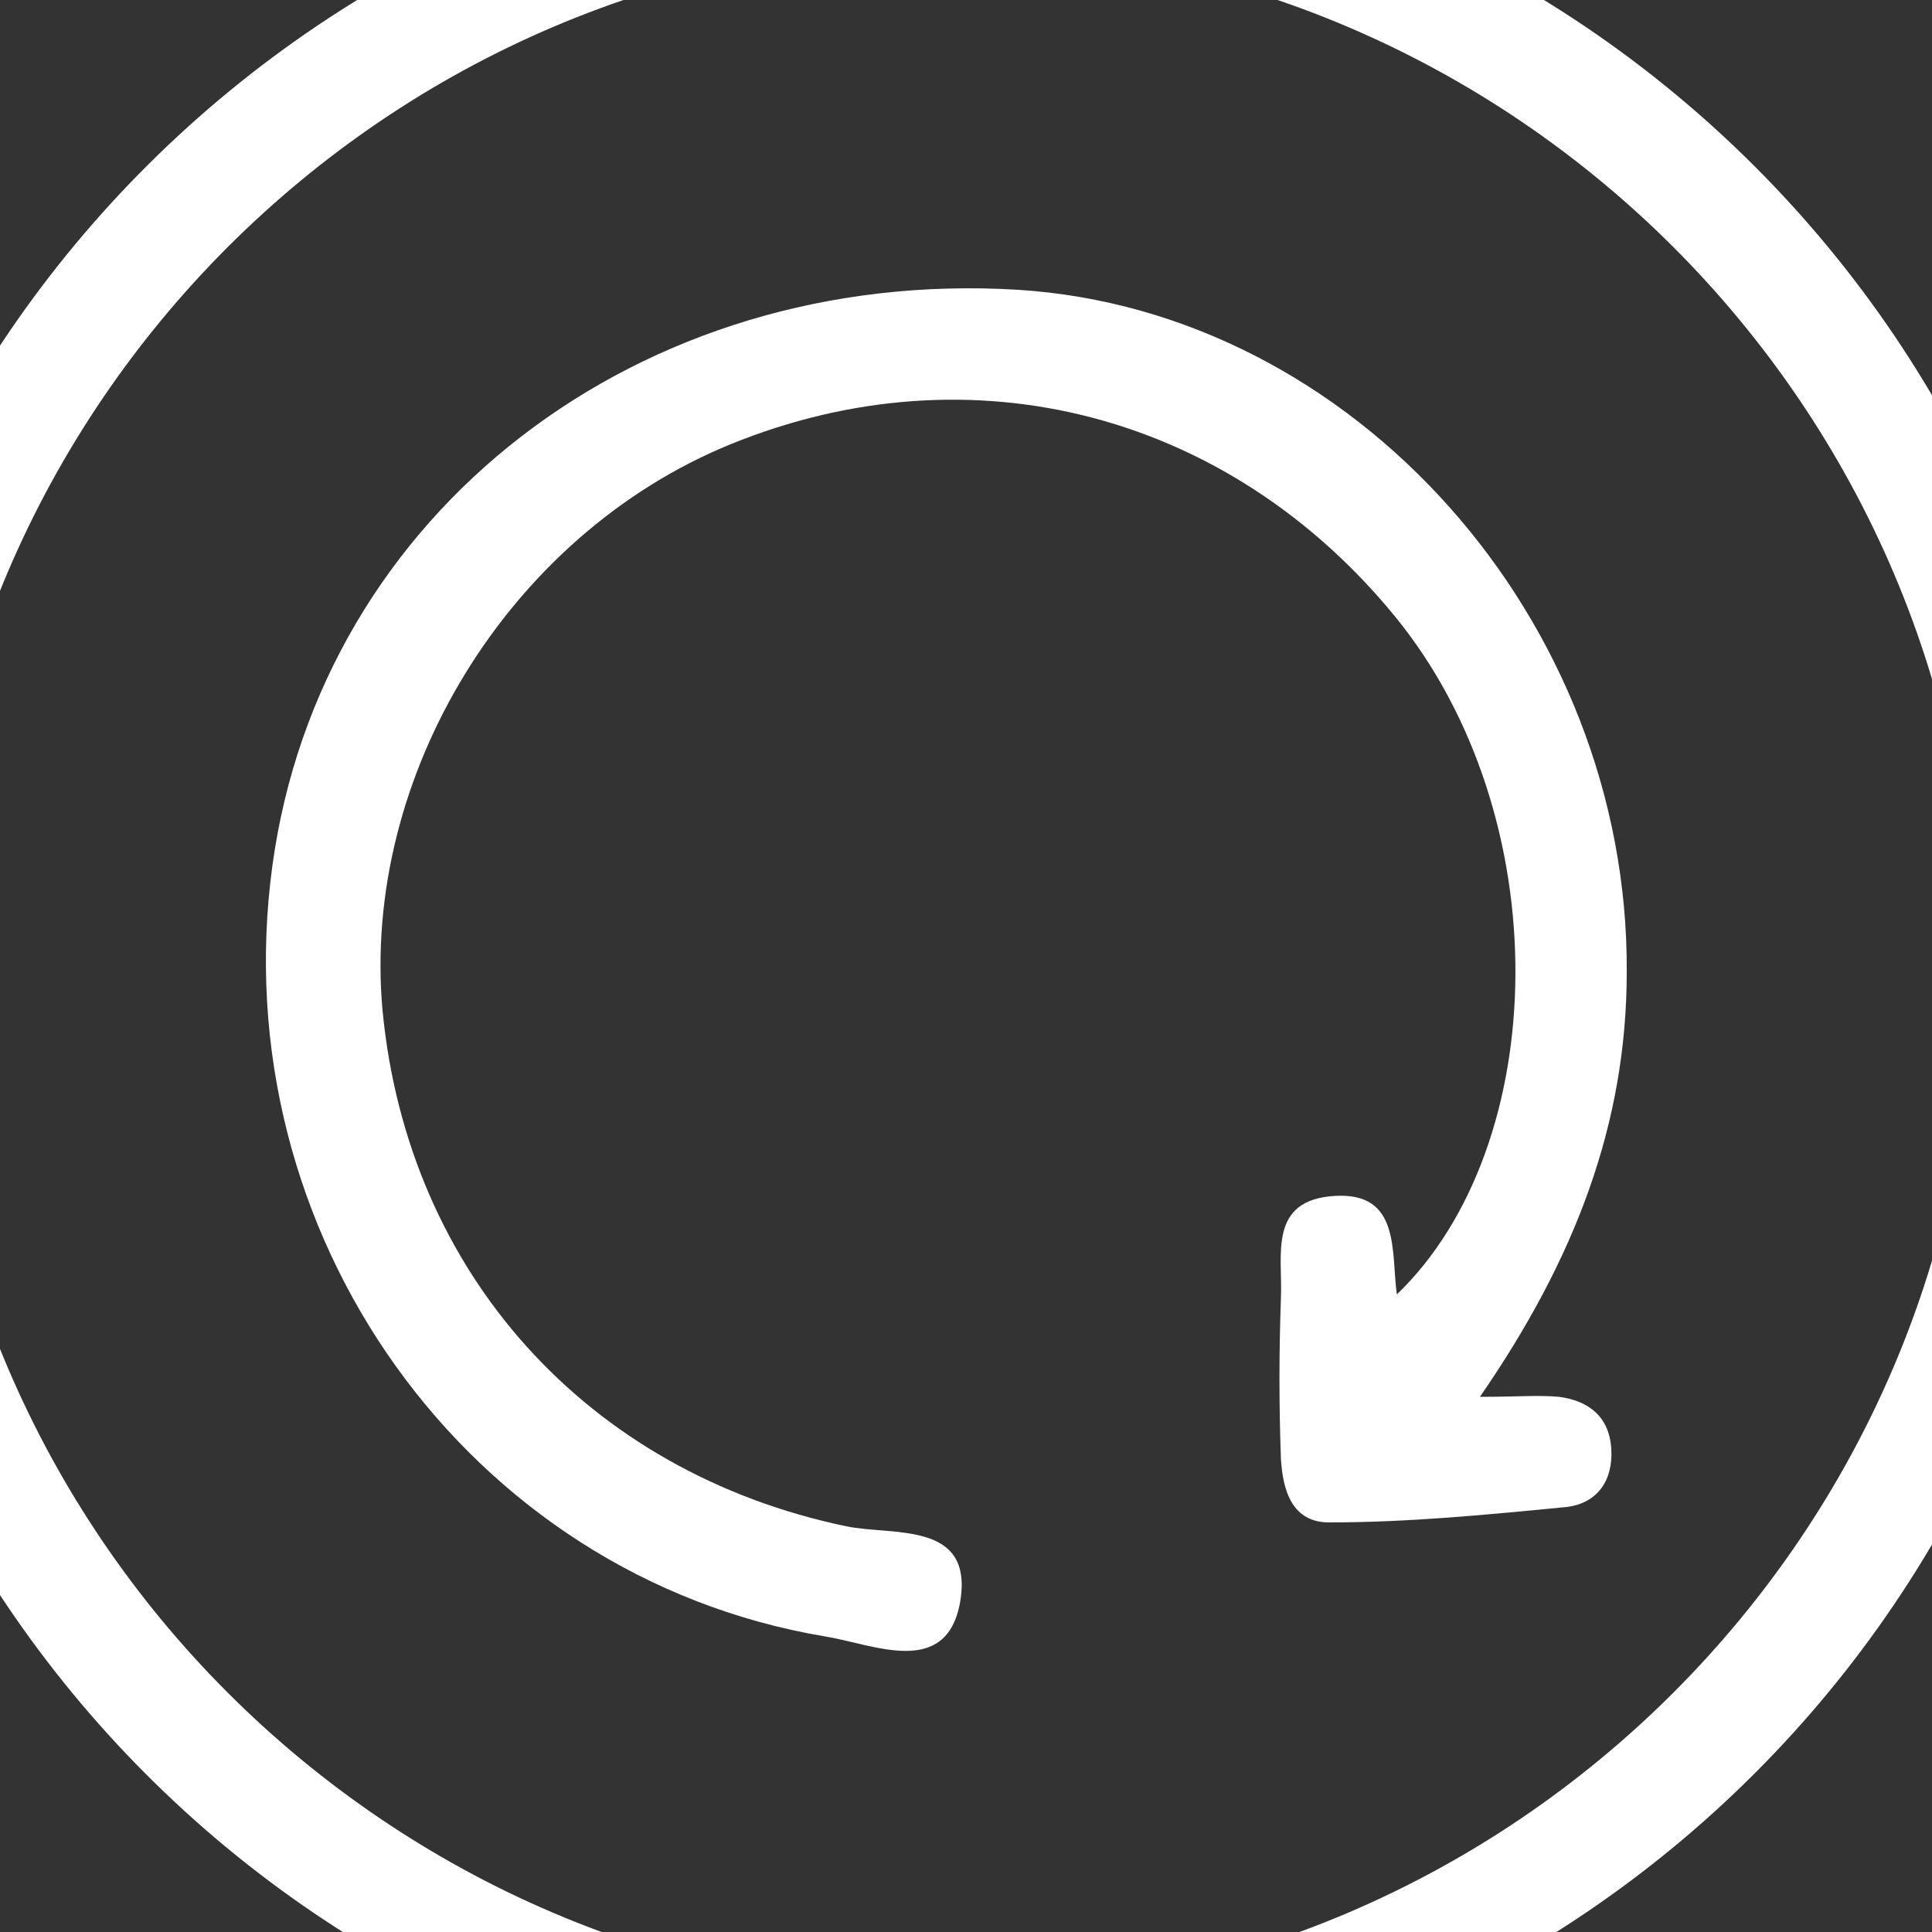 <?xml version="1.0" encoding="utf-8"?>
<!-- Generator: Adobe Illustrator 21.1.0, SVG Export Plug-In . SVG Version: 6.00 Build 0)  -->
<svg version="1.1" id="Calque_1" xmlns="http://www.w3.org/2000/svg" xmlns:xlink="http://www.w3.org/1999/xlink" x="0px" y="0px"
	 viewBox="0 0 100 100" style="enable-background:new 0 0 100 100;" xml:space="preserve">
<rect x="0" y="0" width="100" height="100" fill="#333333" stroke="none"/>
<style type="text/css">
	.st0{fill:#FFFFFF;}
</style>
<path class="st0" d="M108.1,50.2c0,32.4-26.4,58.8-58.8,58.9C16.7,109.2-9.8,82.6-9.7,50c0.1-32.4,26.6-58.7,59-58.7
	C81.7-8.6,108.1,17.8,108.1,50.2z M49.2-2.8c-29.1,0-53,23.9-53,53c0,29.1,23.9,53,53,53c29.1,0,53-23.9,53-53
	C102.2,21.1,78.3-2.8,49.2-2.8z"/>
<path class="st0" d="M76.6,72.3c2,0,3-0.1,4.1,0c1.5,0.2,2.6,1,2.7,2.7c0.1,1.6-0.7,2.8-2.3,3c-4.1,0.4-8.2,0.8-12.3,0.8
	c-1.9,0-2.4-1.6-2.5-3.3c-0.1-2.8-0.1-5.5,0-8.3c0.1-2.2-0.7-5.1,2.8-5.3c3.4-0.2,2.9,2.9,3.2,5.1c8-7.7,8.4-24.7-0.1-35.1
	c-8.6-10.5-21.9-14-34.4-8.9c-11.5,4.7-19.1,17.2-18,29.3c1.3,13.6,10.6,23.9,24,26.7c2.4,0.5,6.6-0.3,5.9,3.9c-0.7,4-4.5,2.2-7,1.8
	c-18.5-3.1-31.2-20.9-28.6-39.9c2.5-18.3,19-31,38.6-29.8c17.4,1.1,31.6,17.1,31.5,35.3C84.2,58.2,81.5,65.2,76.6,72.3z"/>
</svg>
